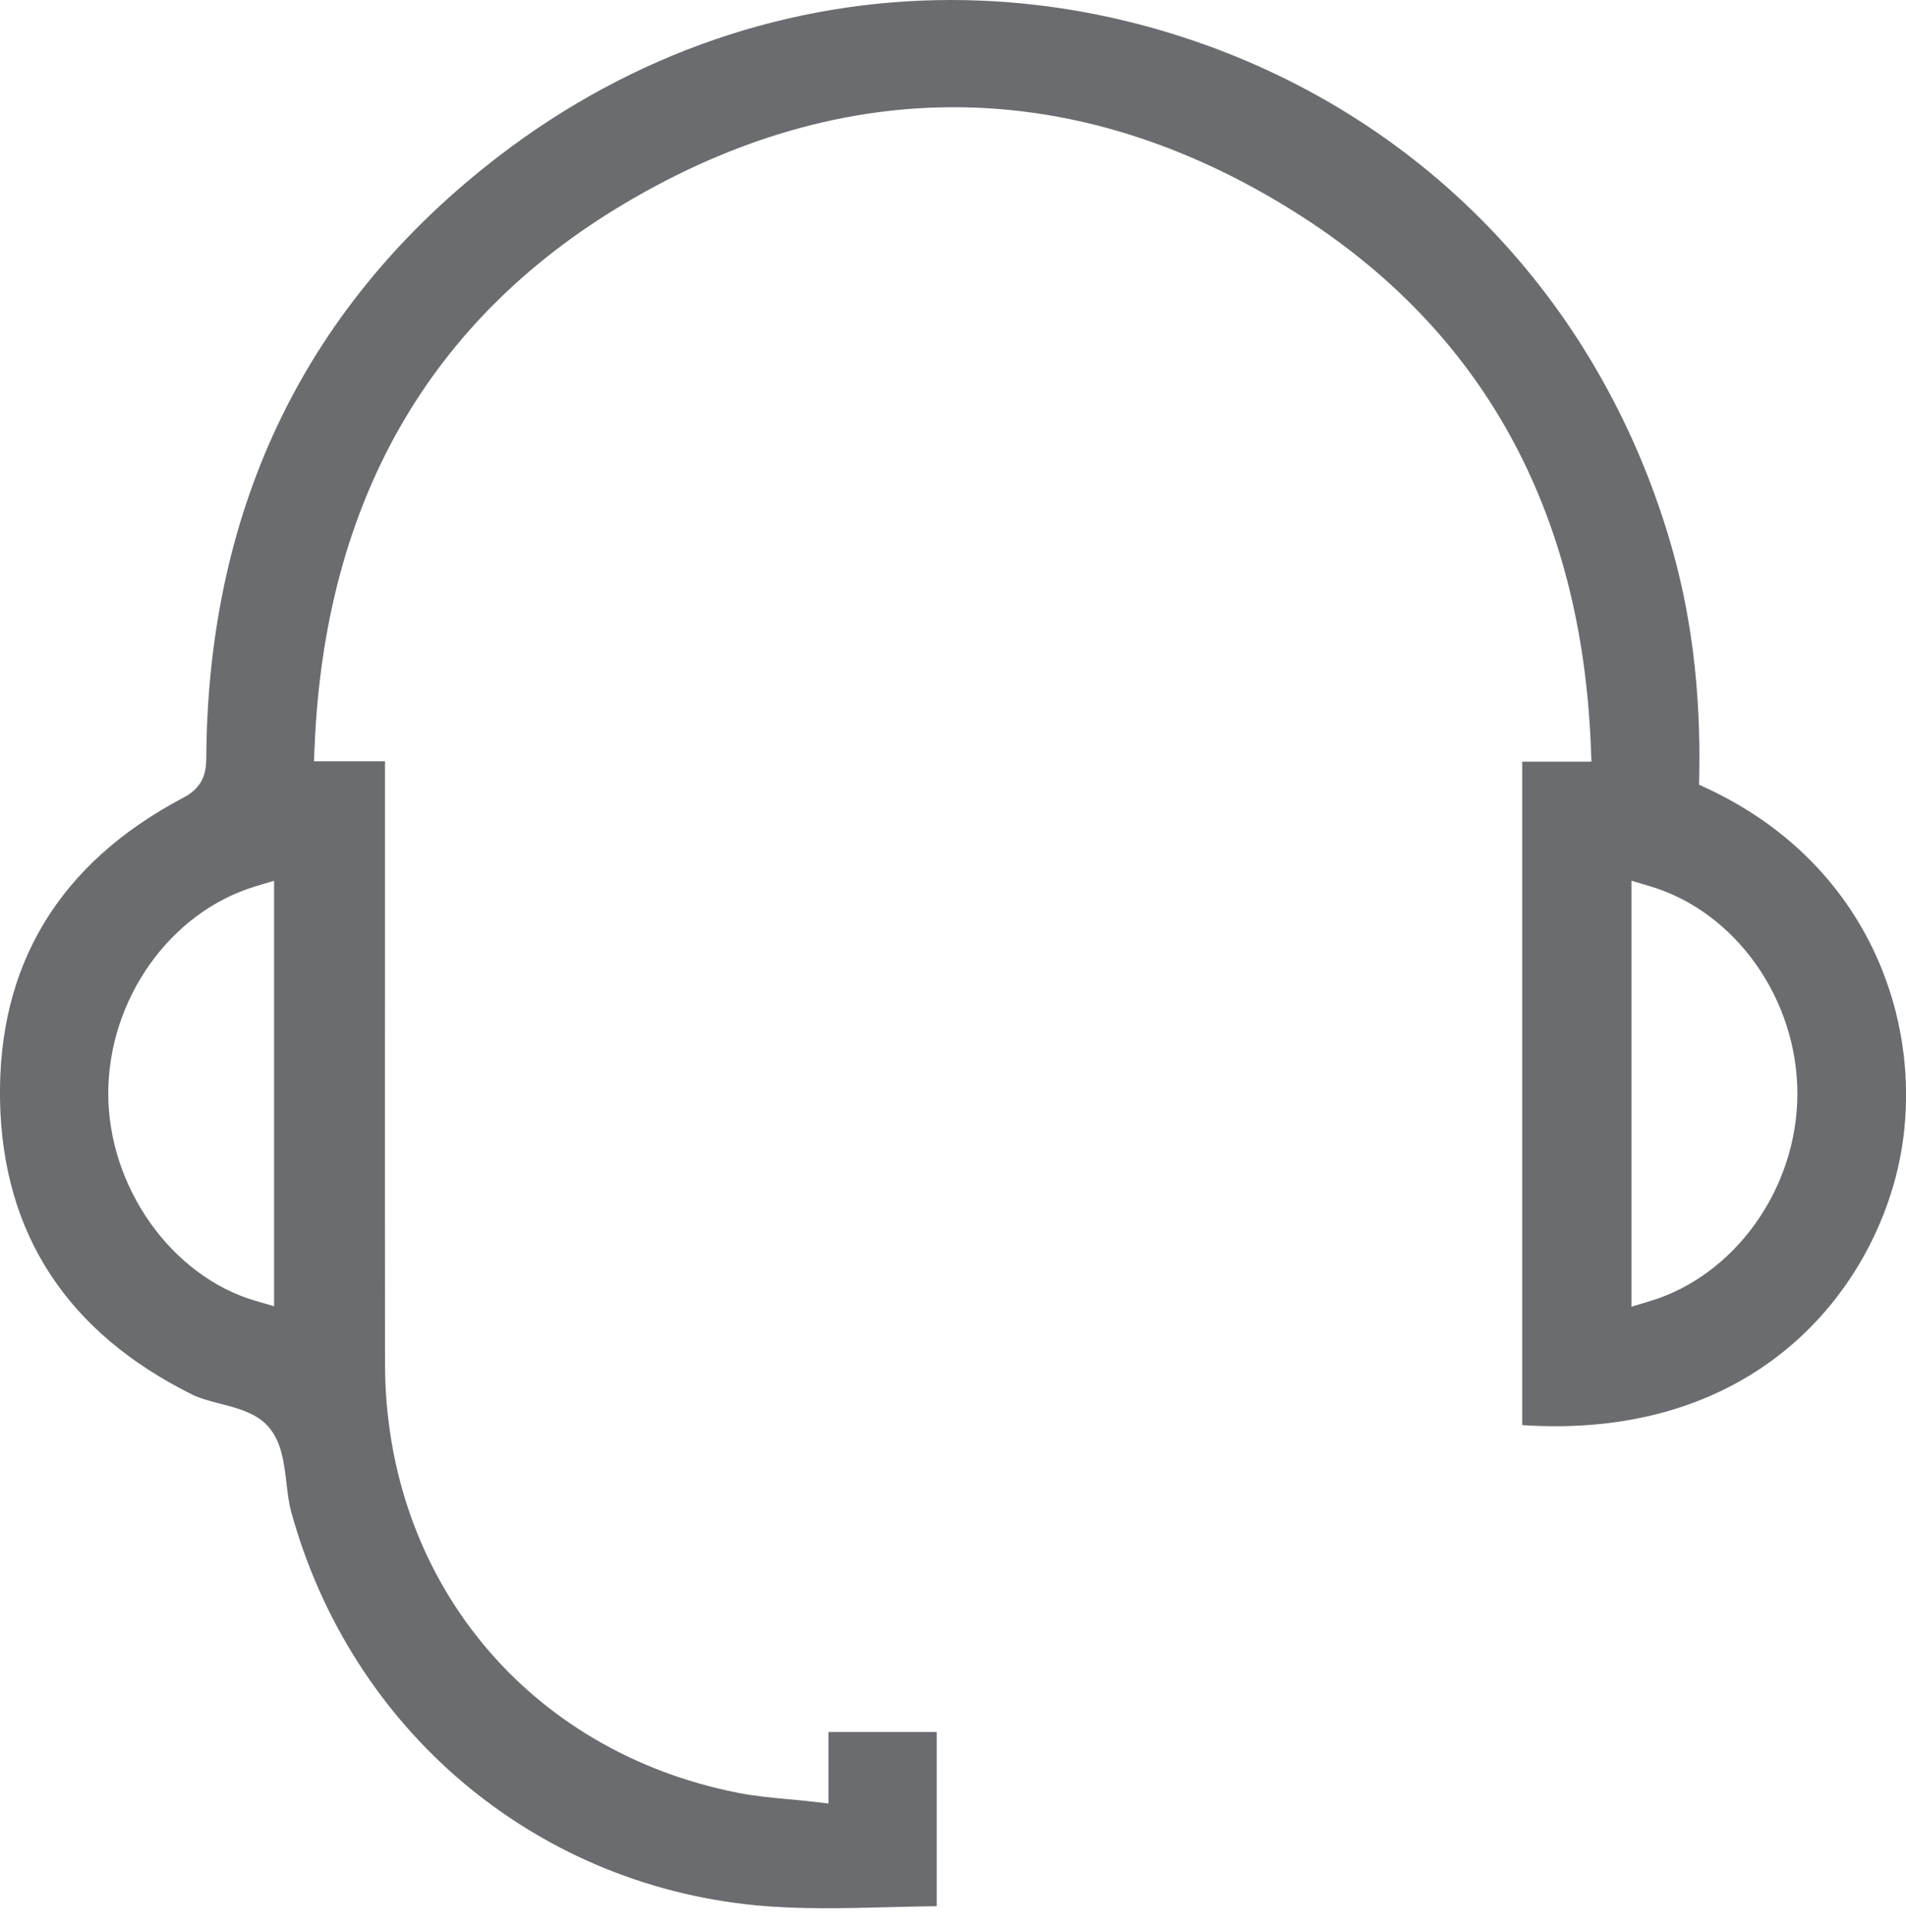<svg width="75" height="76" viewBox="0 0 75 76" fill="none" xmlns="http://www.w3.org/2000/svg">
<g clip-path="url(#clip0_84_64)">
<path d="M67.191 31.02L66.857 30.863L66.864 30.495C66.927 27.108 66.543 24.07 65.689 21.205C62.849 11.683 55.865 4.485 46.529 1.456C43.519 0.479 40.454 0 37.423 0C31.107 0 24.927 2.086 19.655 6.121C12.103 11.905 8.222 19.823 8.118 29.652V29.721C8.113 30.22 8.109 30.904 7.223 31.37C2.327 33.949 -0.102 37.961 0.002 43.296C0.104 48.529 2.651 52.418 7.568 54.854C7.875 55.006 8.272 55.108 8.656 55.208C9.377 55.395 10.124 55.588 10.59 56.149C11.088 56.746 11.181 57.56 11.274 58.346C11.319 58.741 11.365 59.114 11.453 59.443C13.8 68 20.964 74.08 29.702 74.936C31.429 75.105 33.224 75.059 34.962 75.014C35.585 74.998 36.223 74.982 36.859 74.975V68.123H32.599V70.935L31.968 70.863C31.638 70.824 31.32 70.794 31.009 70.767C30.334 70.704 29.698 70.644 29.055 70.519C20.746 68.891 15.157 62.104 15.15 53.629C15.145 48.254 15.145 42.878 15.148 37.502V29.943H12.355L12.38 29.352C12.78 19.765 16.877 12.585 24.554 8.018C33.254 2.84 42.387 2.956 50.964 8.347C58.316 12.969 62.231 20.042 62.599 29.368L62.622 29.959H59.898V56.053C68.359 56.617 72.964 51.673 74.457 46.784C76.1 41.408 74.132 34.269 67.193 31.02H67.191ZM10.785 51.378L10.058 51.166C6.757 50.205 4.265 46.704 4.26 43.021C4.258 39.304 6.693 35.873 10.054 34.862L10.785 34.642V51.378ZM64.928 51.175L64.196 51.396V34.642L64.926 34.858C68.286 35.855 70.724 39.286 70.726 43.014C70.726 46.727 68.288 50.16 64.93 51.175H64.928Z" fill="#6B6C6F"/>
</g>
<defs>
<clipPath id="clip0_84_64">
<rect width="75" height="75.057" fill="white"/>
</clipPath>
</defs>
</svg>
